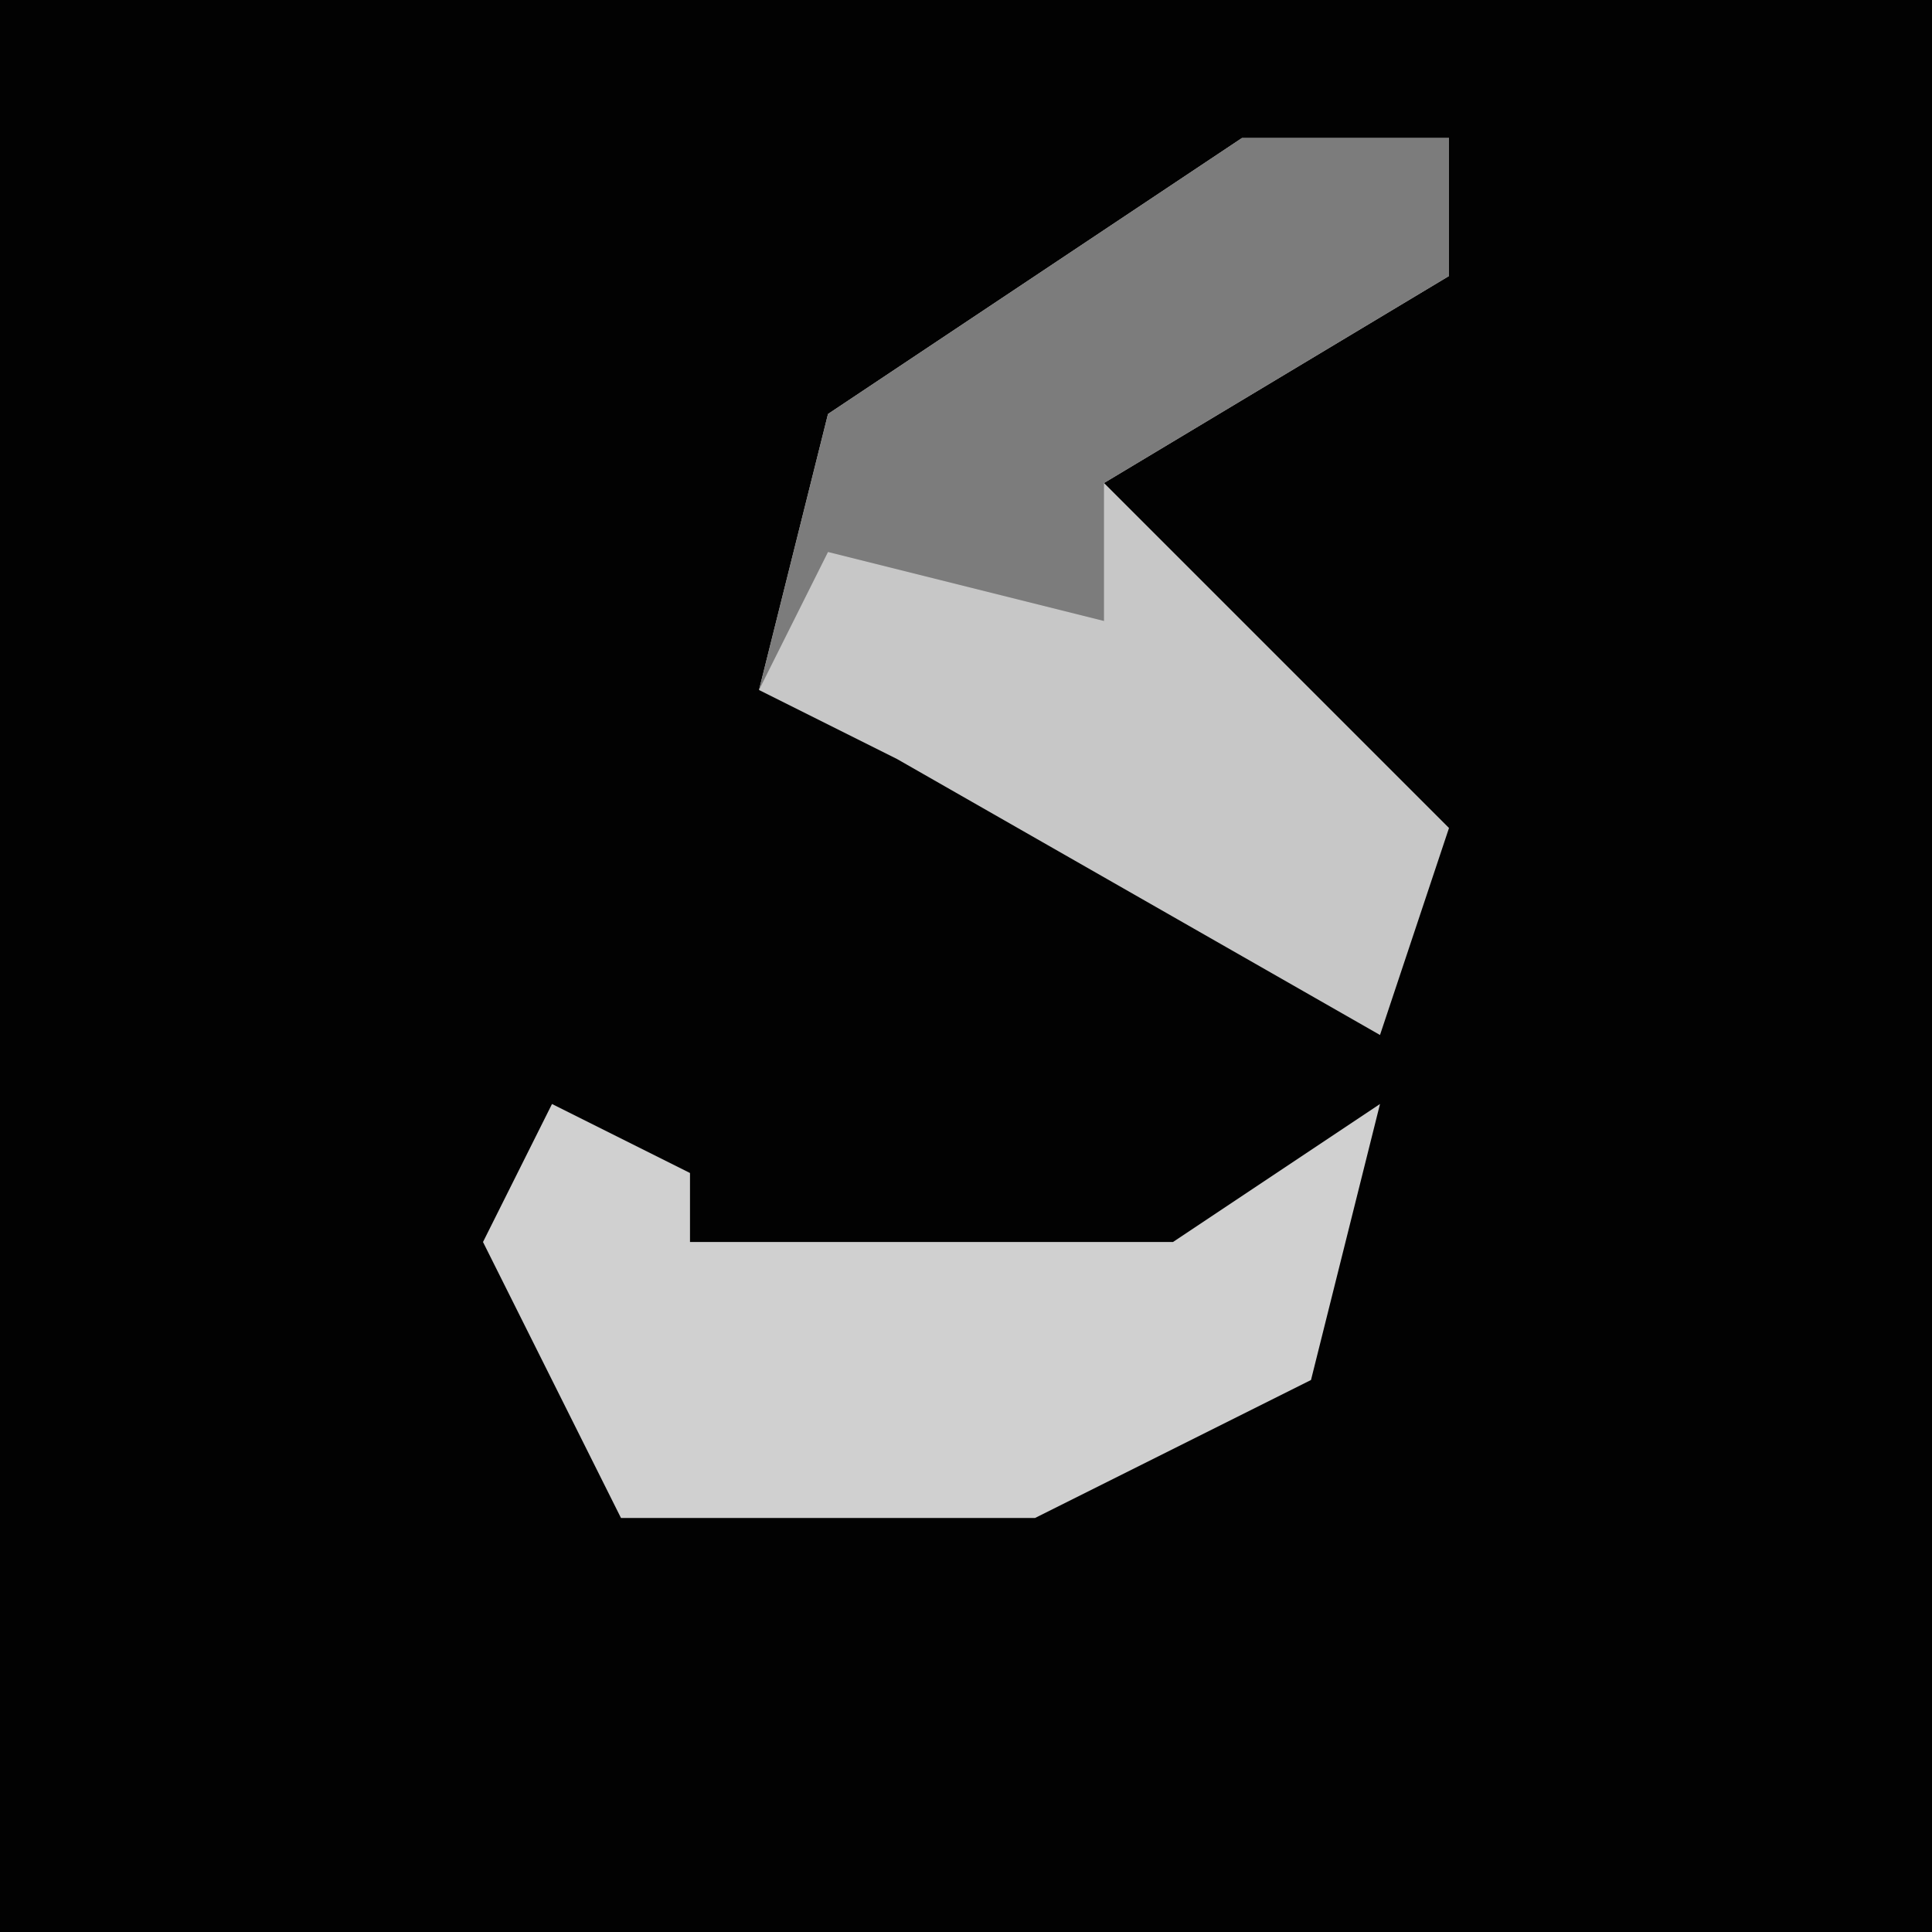 <?xml version="1.0" encoding="UTF-8"?>
<svg version="1.1" xmlns="http://www.w3.org/2000/svg" width="28" height="28">
<path d="M0,0 L28,0 L28,28 L0,28 Z " fill="#020202" transform="translate(0,0)"/>
<path d="M0,0 L3,0 L3,2 L-2,5 L3,10 L2,13 L-5,9 L-7,8 L-6,4 Z " fill="#C7C7C7" transform="translate(18,2)"/>
<path d="M0,0 L2,1 L2,2 L9,2 L12,0 L11,4 L7,6 L1,6 L-1,2 Z " fill="#D0D0D0" transform="translate(8,16)"/>
<path d="M0,0 L3,0 L3,2 L-2,5 L-2,7 L-6,6 L-7,8 L-6,4 Z " fill="#7C7C7C" transform="translate(18,2)"/>
</svg>
